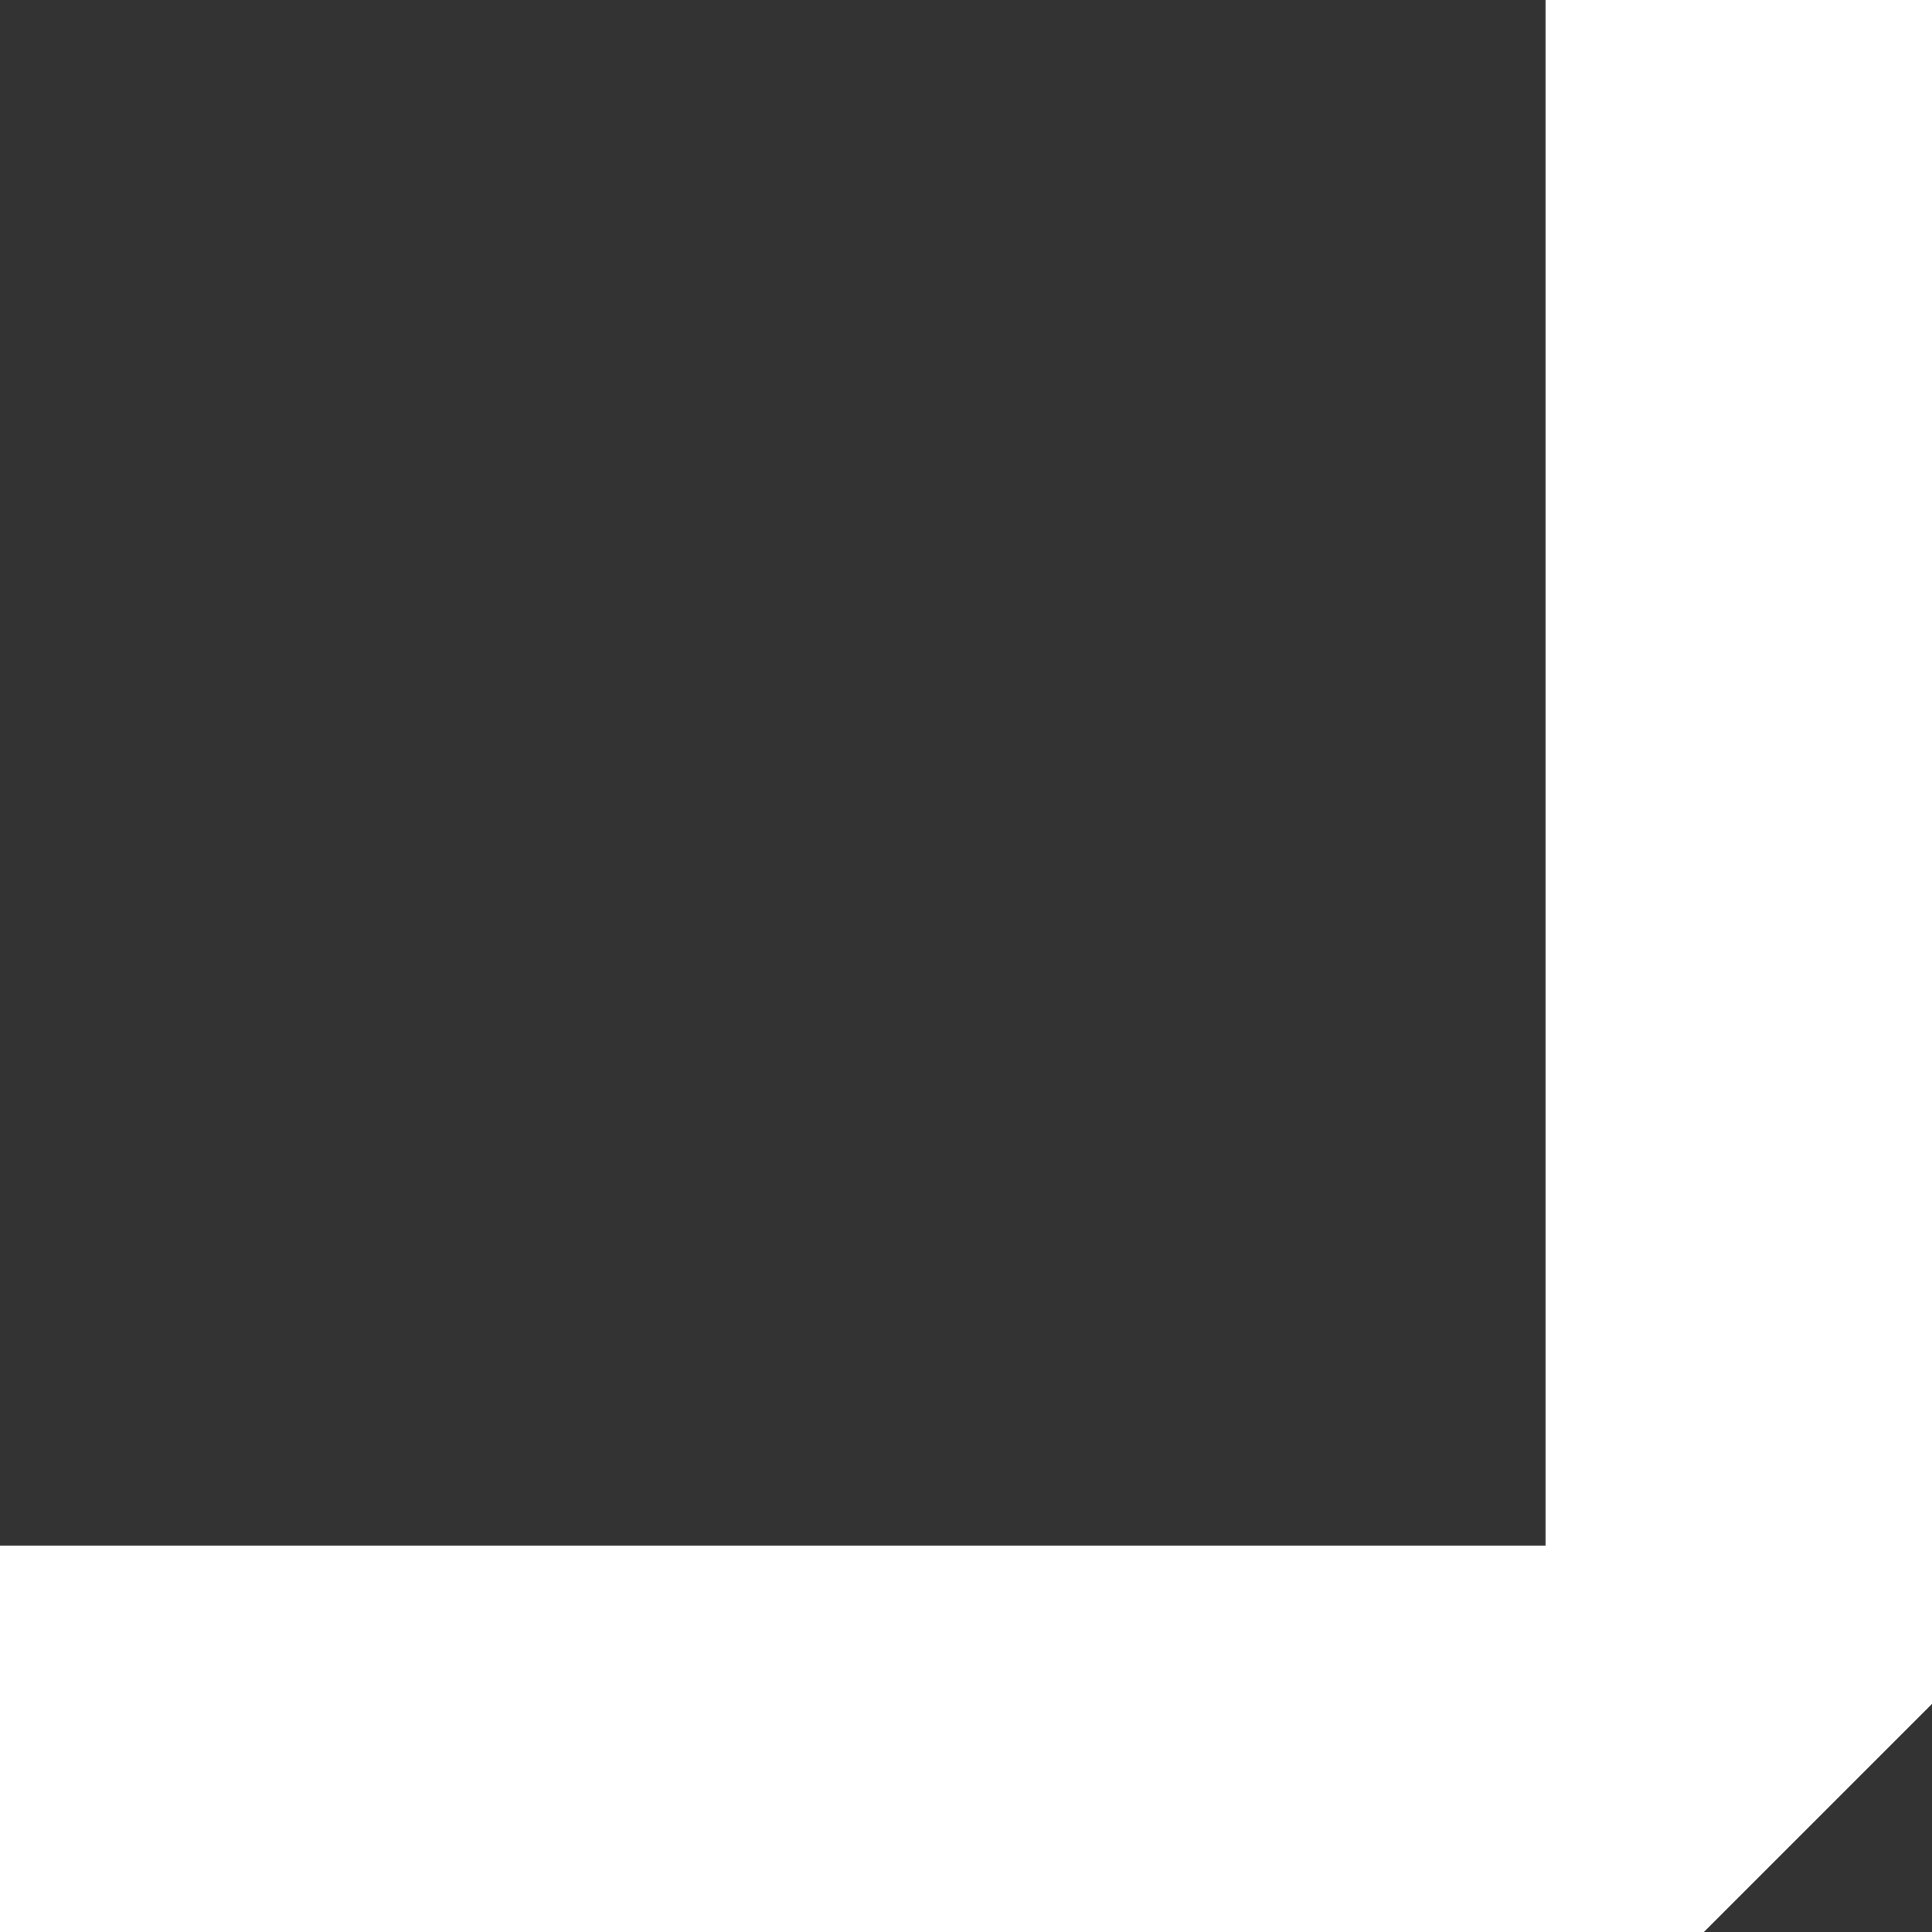 <svg width="36" height="36" viewBox="0 0 36 36" fill="none" xmlns="http://www.w3.org/2000/svg">
<rect x="0" y="0" width="36" height="36" fill="#333333" stroke="none"/>
<path id="notched_bottom" fill-rule="evenodd" clip-rule="evenodd" d="M31.75 36L36 31.75V0H28.799V28.8H0V36H31.75Z" fill="white"/>
</svg>
